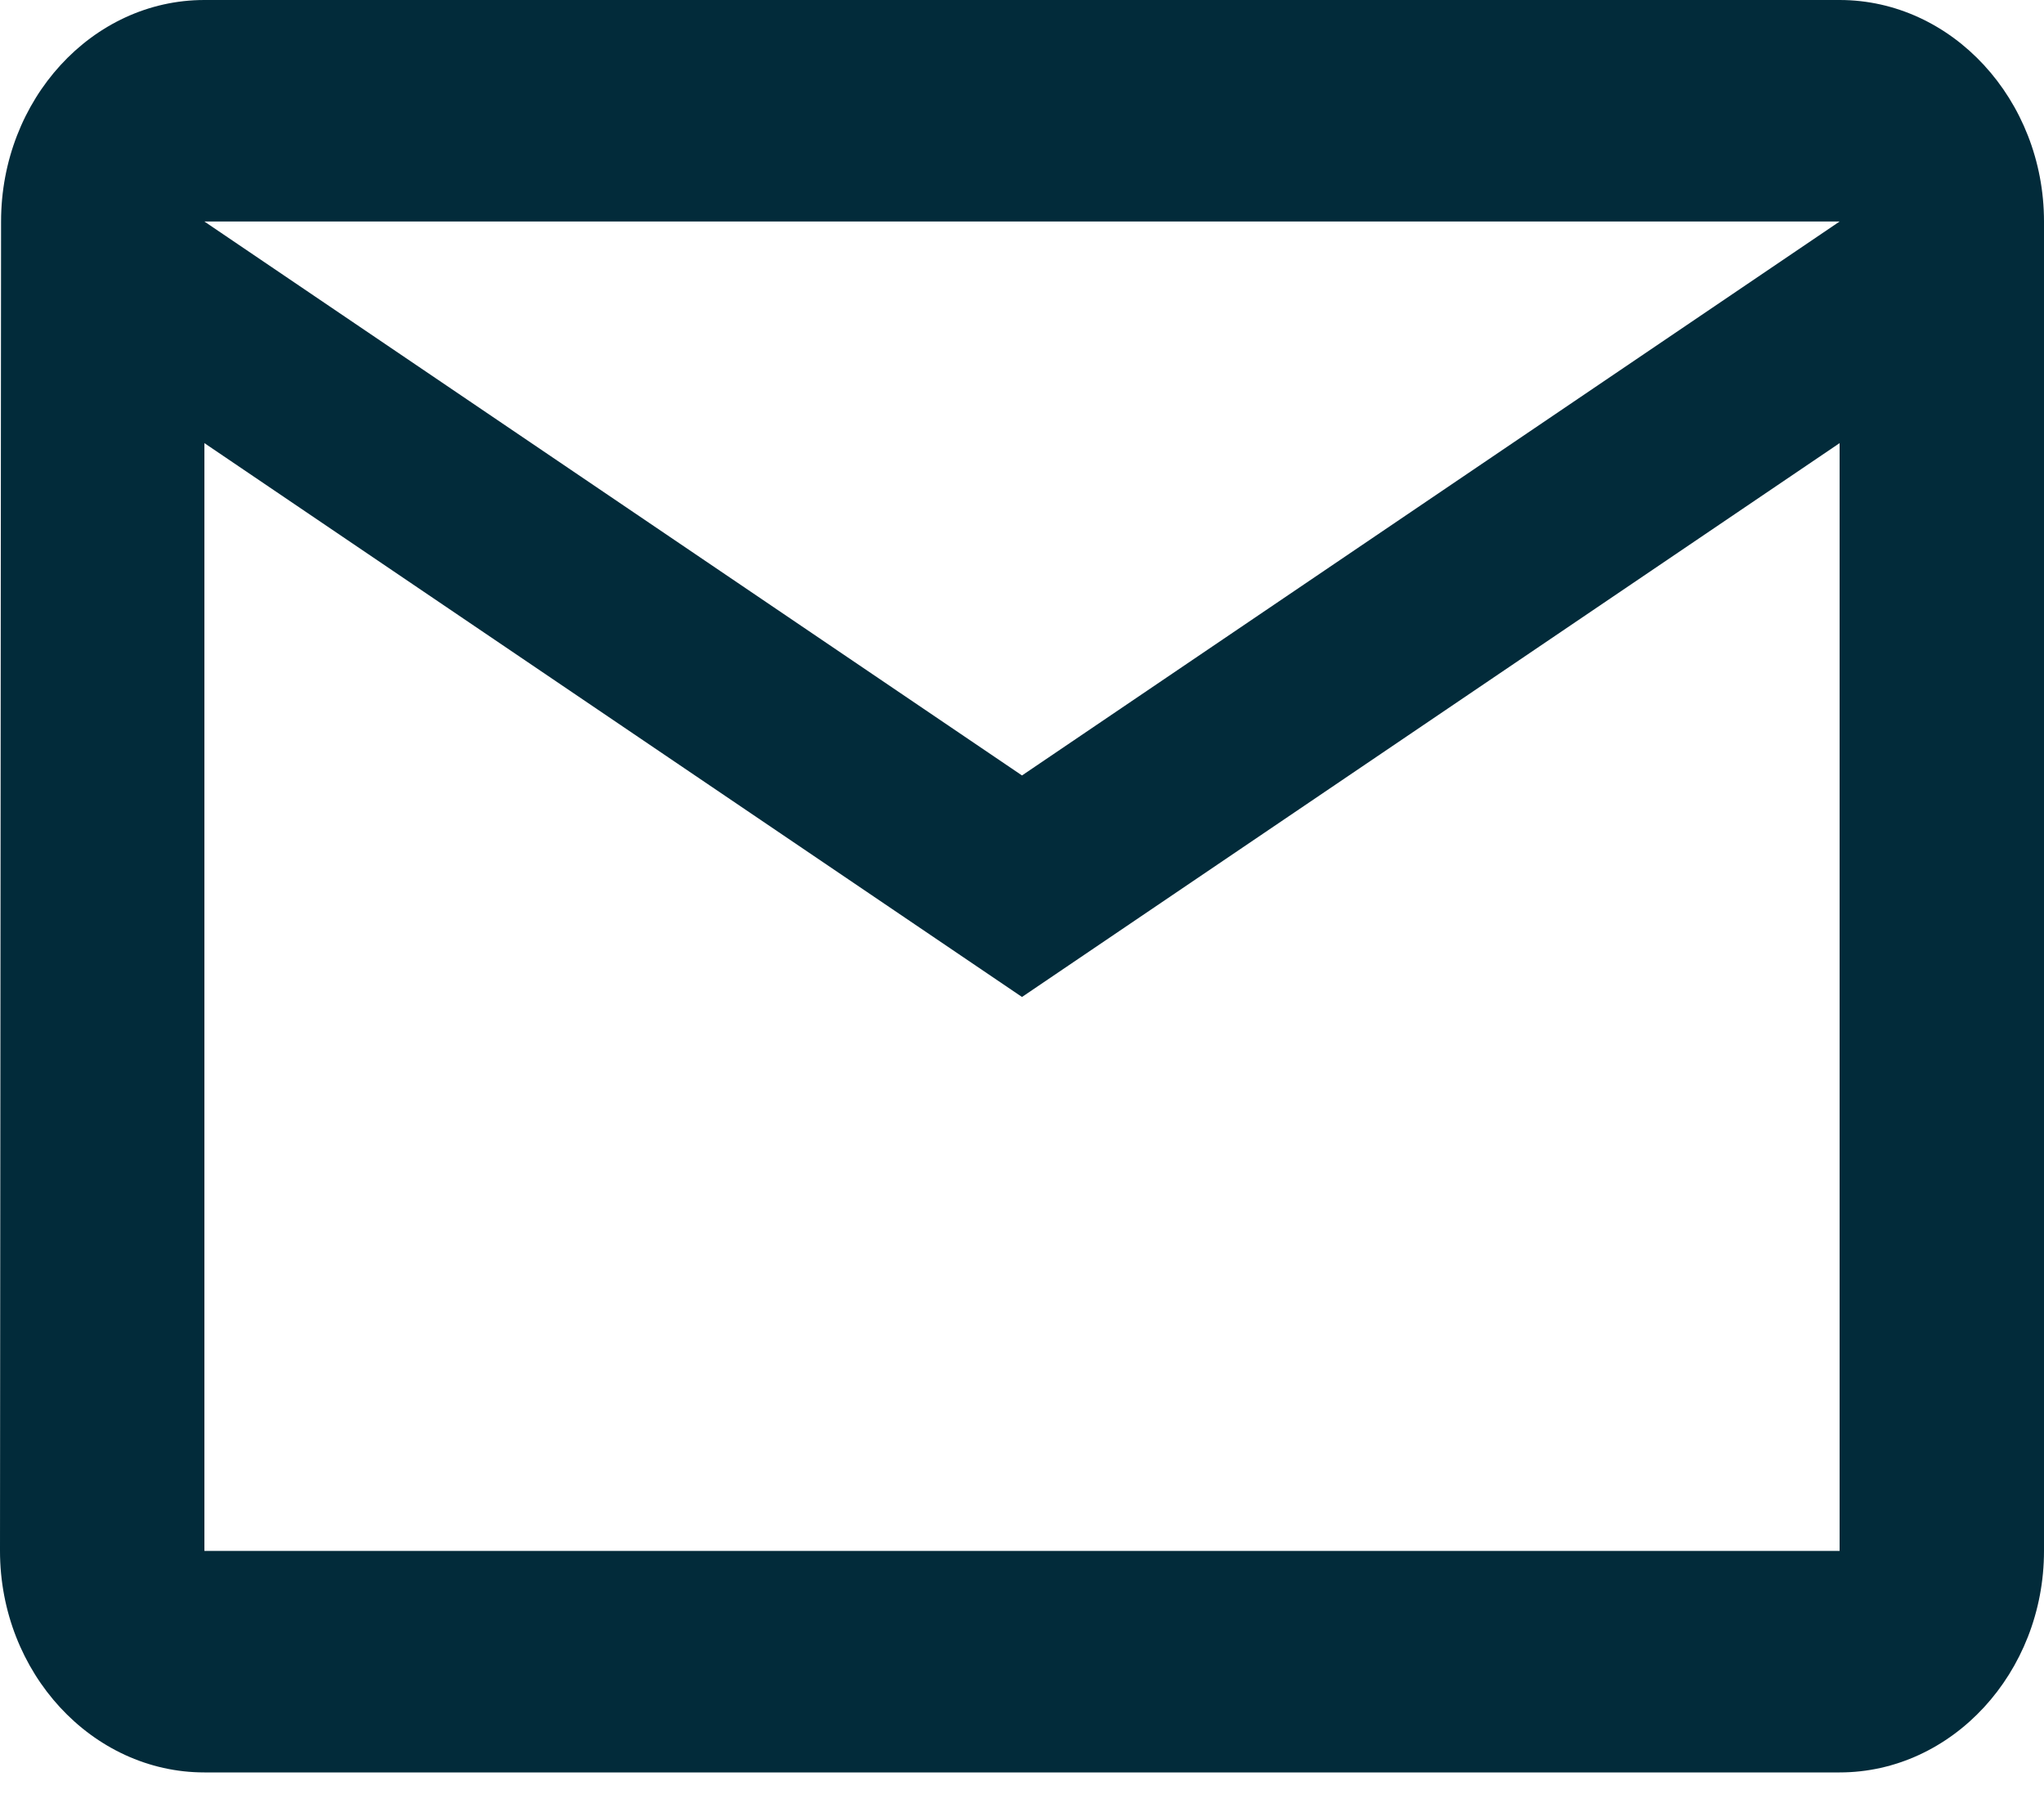 <svg width="25" height="22" viewBox="0 0 25 22" fill="none" xmlns="http://www.w3.org/2000/svg">
<path d="M22.5 0H2.5C1.125 0 0.013 1.219 0.013 2.709L0 18.966C0 20.456 1.125 21.675 2.5 21.675H22.5C23.875 21.675 25 20.456 25 18.966V2.709C25 1.219 23.875 0 22.5 0ZM22.5 18.966H2.5V5.419L12.5 12.192L22.5 5.419V18.966ZM12.5 9.483L2.5 2.709H22.5L12.5 9.483Z" fill="#022B3A"/>
</svg>
